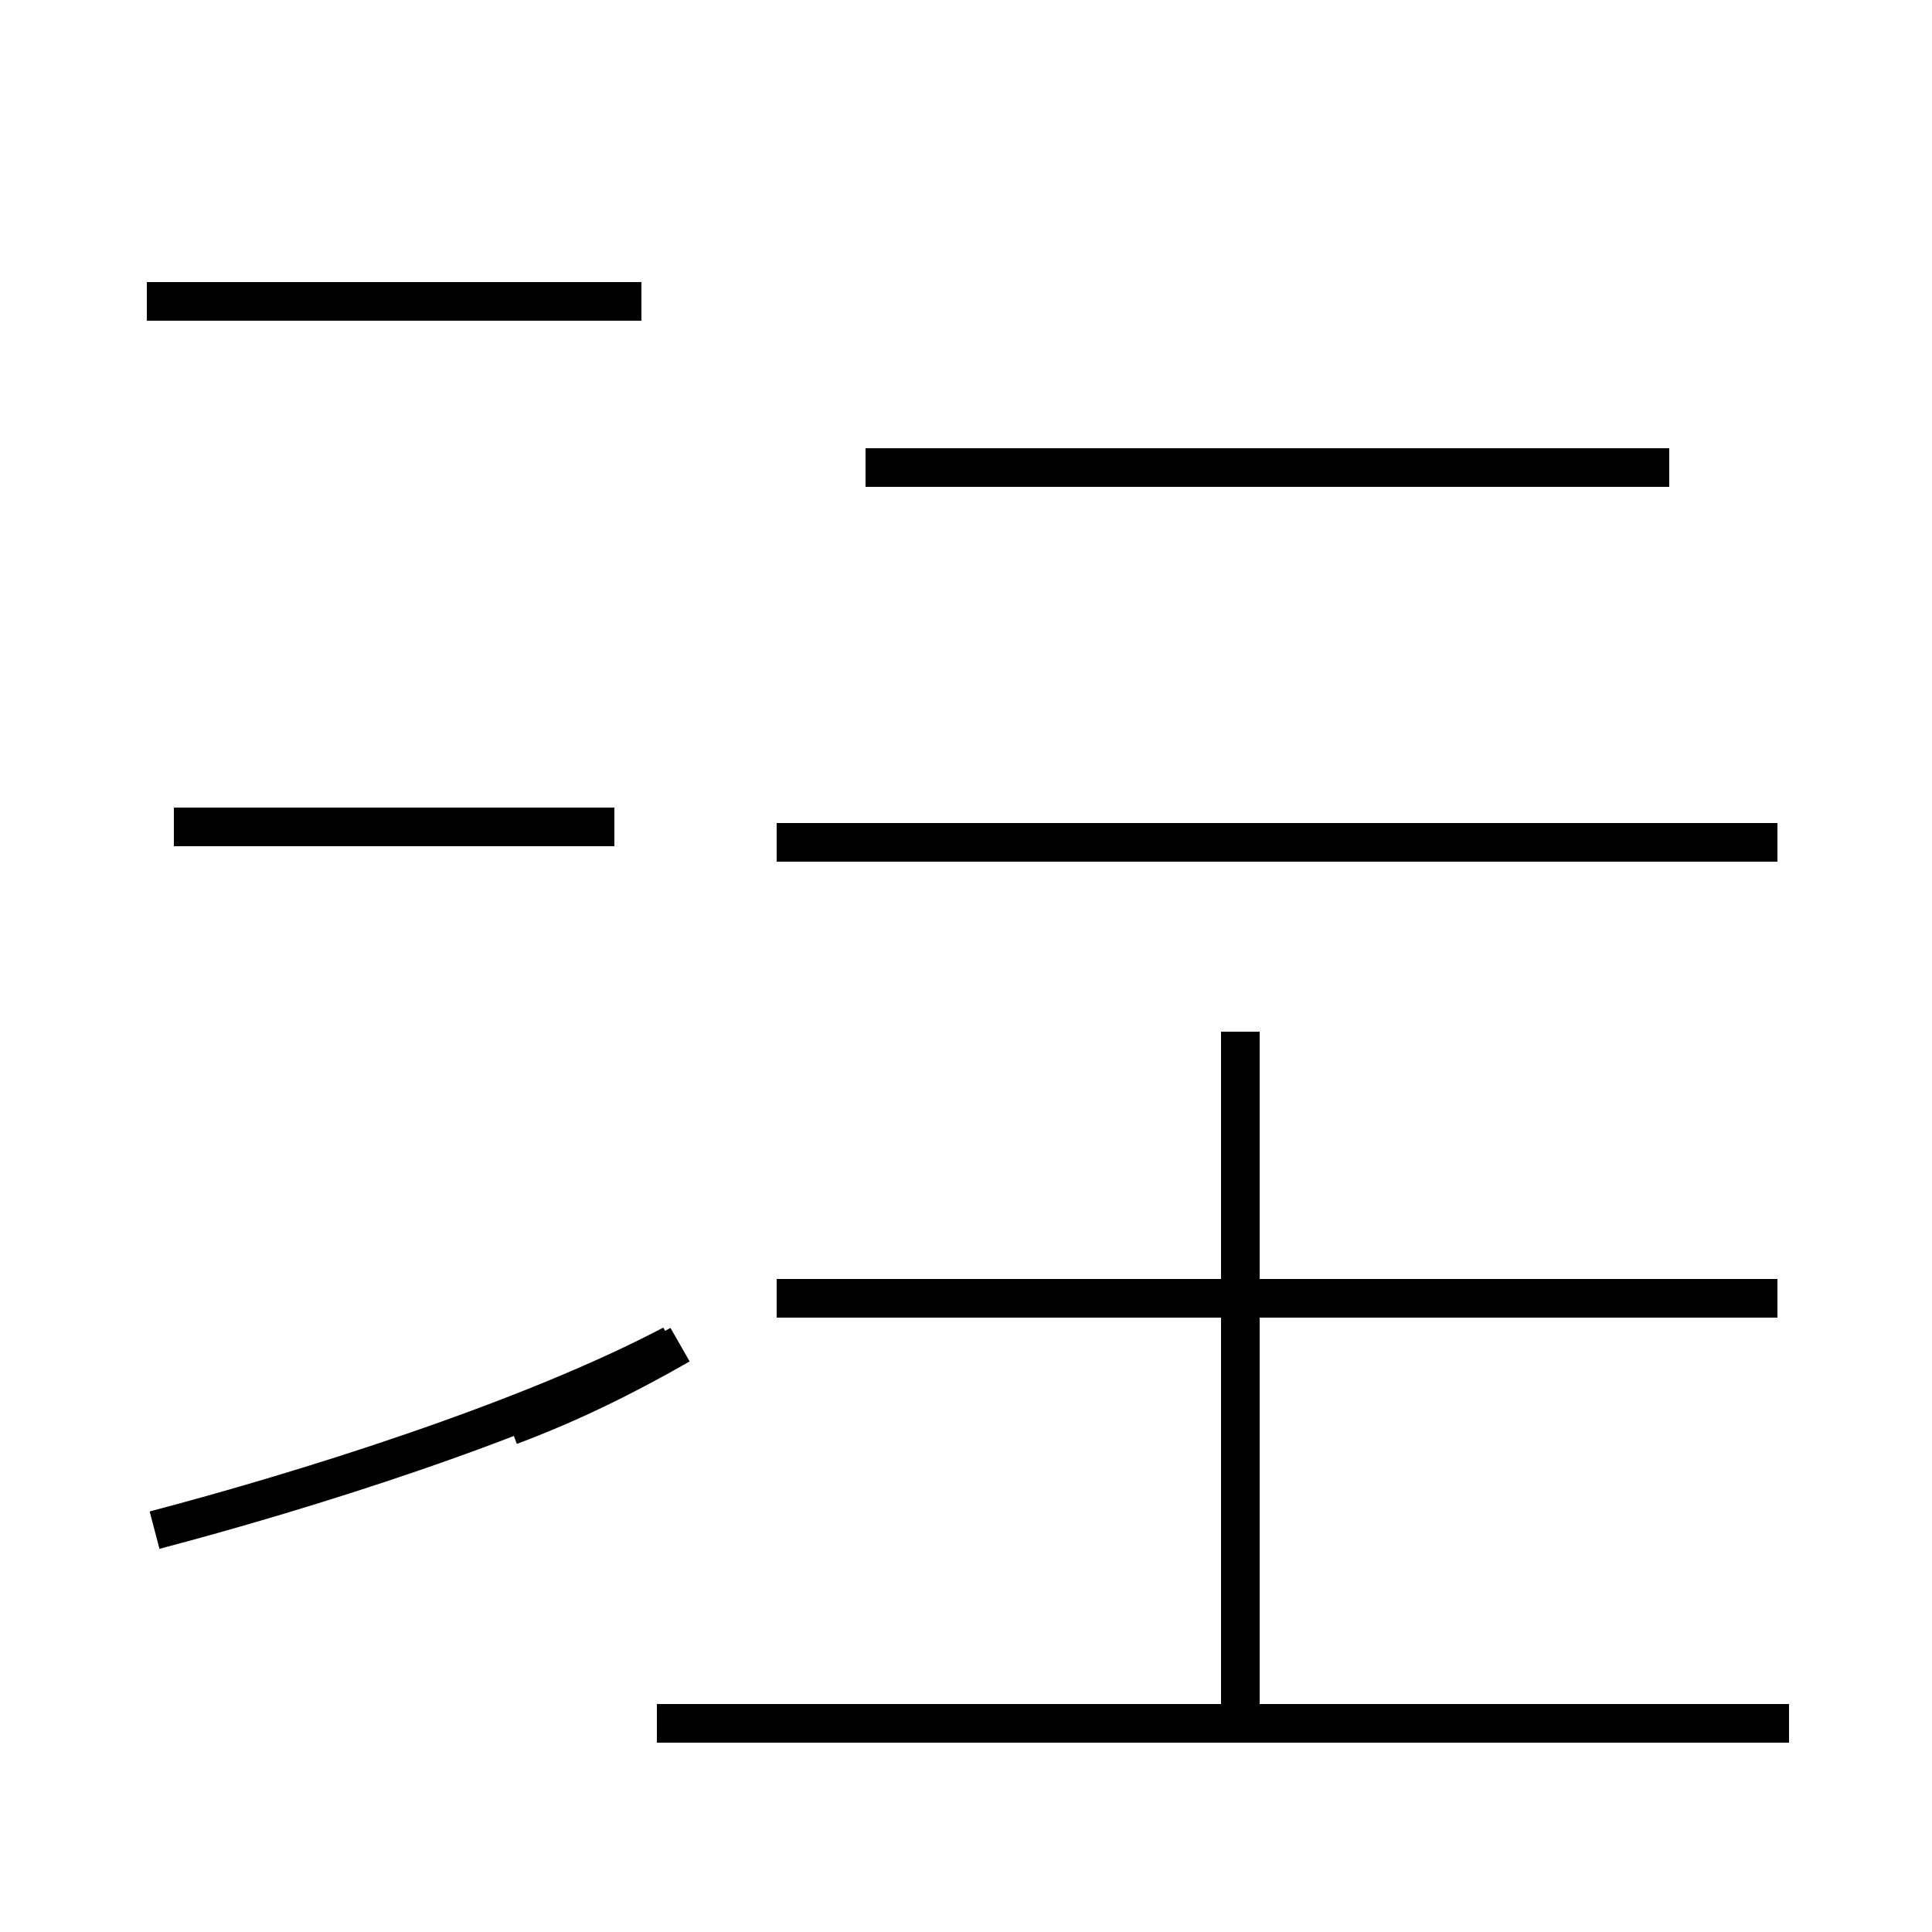 <?xml version='1.0' encoding='utf8'?>
<svg viewBox="0.0 -44.0 50.0 50.0" version="1.1" xmlns="http://www.w3.org/2000/svg">
<rect x="0.0" y="-44.0" width="50.0" height="50.0" fill="#808080" stroke="none"/>
<rect x="-1000" y="-1000" width="2000" height="2000" stroke="white" fill="white"/>
<g style="fill:none; stroke:#000000;  stroke-width:1">
<path d="M 15.9 22.6 L 4.5 22.6 M 16.6 36.2 L 3.8 36.2 M 4.0 4.4 C 7.8 5.4 13.6 7.2 17.4 9.2 M 17.6 9.2 C 16.2 8.4 14.8 7.7 13.2 7.1 M 43.2 31.9 L 22.4 31.9 M 46.0 22.2 L 20.1 22.2 M 32.1 -0.6 L 32.1 17.3 M 46.0 10.4 L 20.1 10.4 M 17.0 -0.6 L 46.3 -0.6 " transform="scale(1, -1)" />
</g>
</svg>